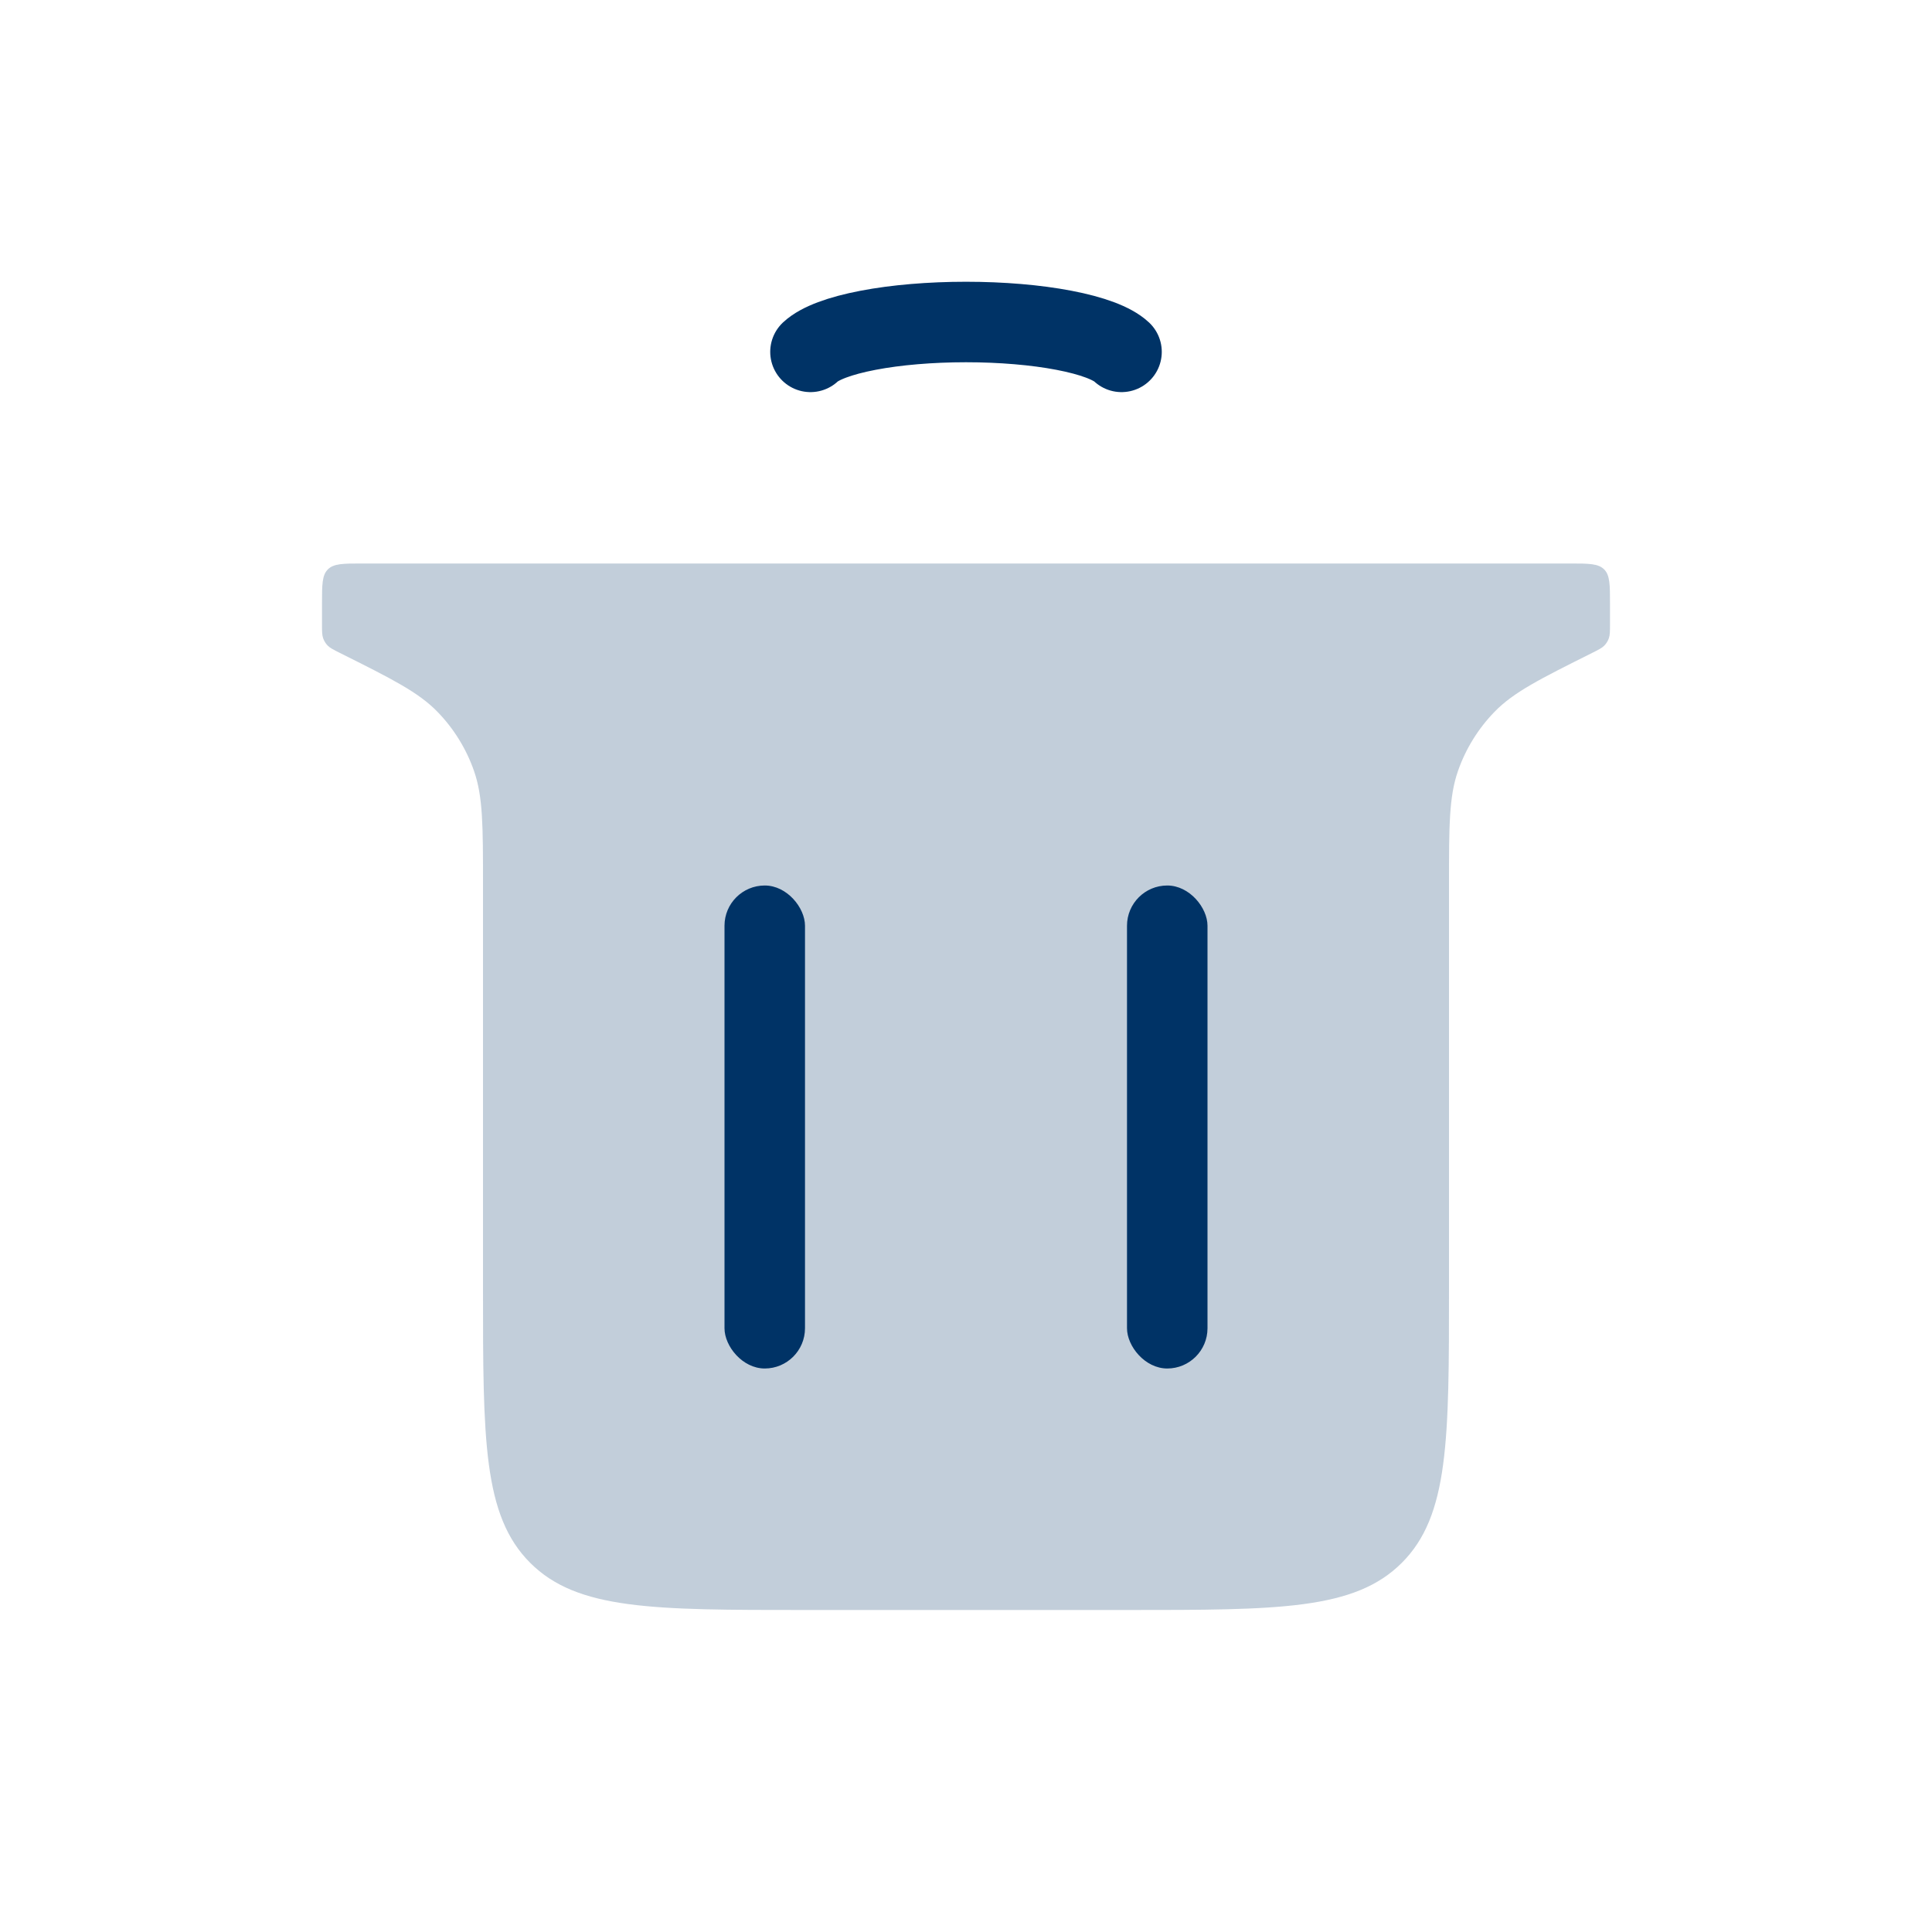 <!DOCTYPE svg PUBLIC "-//W3C//DTD SVG 1.1//EN" "http://www.w3.org/Graphics/SVG/1.1/DTD/svg11.dtd">

<!-- Uploaded to: SVG Repo, www.svgrepo.com, Transformed by: SVG Repo Mixer Tools -->
<svg width="800px" height="800px" viewBox="0 0 24 24" fill="none" xmlns="http://www.w3.org/2000/svg">

<g id="SVGRepo_bgCarrier" stroke-width="0"/>

<g id="SVGRepo_tracerCarrier" stroke-linecap="round" stroke-linejoin="round"/>

<g id="SVGRepo_iconCarrier"> <path d="M4 7.5C4 7.264 4 7.146 4.073 7.073C4.146 7 4.264 7 4.5 7H19.5C19.736 7 19.854 7 19.927 7.073C20 7.146 20 7.264 20 7.5V7.752C20 7.842 20 7.888 19.986 7.928C19.974 7.962 19.955 7.994 19.929 8.02C19.9 8.05 19.859 8.07 19.778 8.111C19.127 8.436 18.802 8.599 18.565 8.843C18.363 9.051 18.208 9.301 18.112 9.576C18 9.896 18 10.26 18 10.988V16C18 17.886 18 18.828 17.414 19.414C16.828 20 15.886 20 14 20H10C8.114 20 7.172 20 6.586 19.414C6 18.828 6 17.886 6 16V10.988C6 10.26 6 9.896 5.888 9.576C5.792 9.301 5.637 9.051 5.435 8.843C5.198 8.599 4.873 8.436 4.222 8.111C4.141 8.07 4.1 8.05 4.071 8.02C4.045 7.994 4.026 7.962 4.014 7.928C4 7.888 4 7.842 4 7.752V7.5Z" fill="#003366" fill-opacity="0.24"/> <path d="M10.068 4.371C10.182 4.264 10.433 4.17 10.783 4.103C11.132 4.036 11.56 4 12 4C12.44 4 12.868 4.036 13.217 4.103C13.567 4.17 13.818 4.264 13.932 4.371" stroke="#003366" stroke-linecap="round"/> <rect x="14" y="11" width="1" height="6" rx="0.5" fill="#003366"/> <rect x="9" y="11" width="1" height="6" rx="0.5" fill="#003366"/> </g>

</svg>
